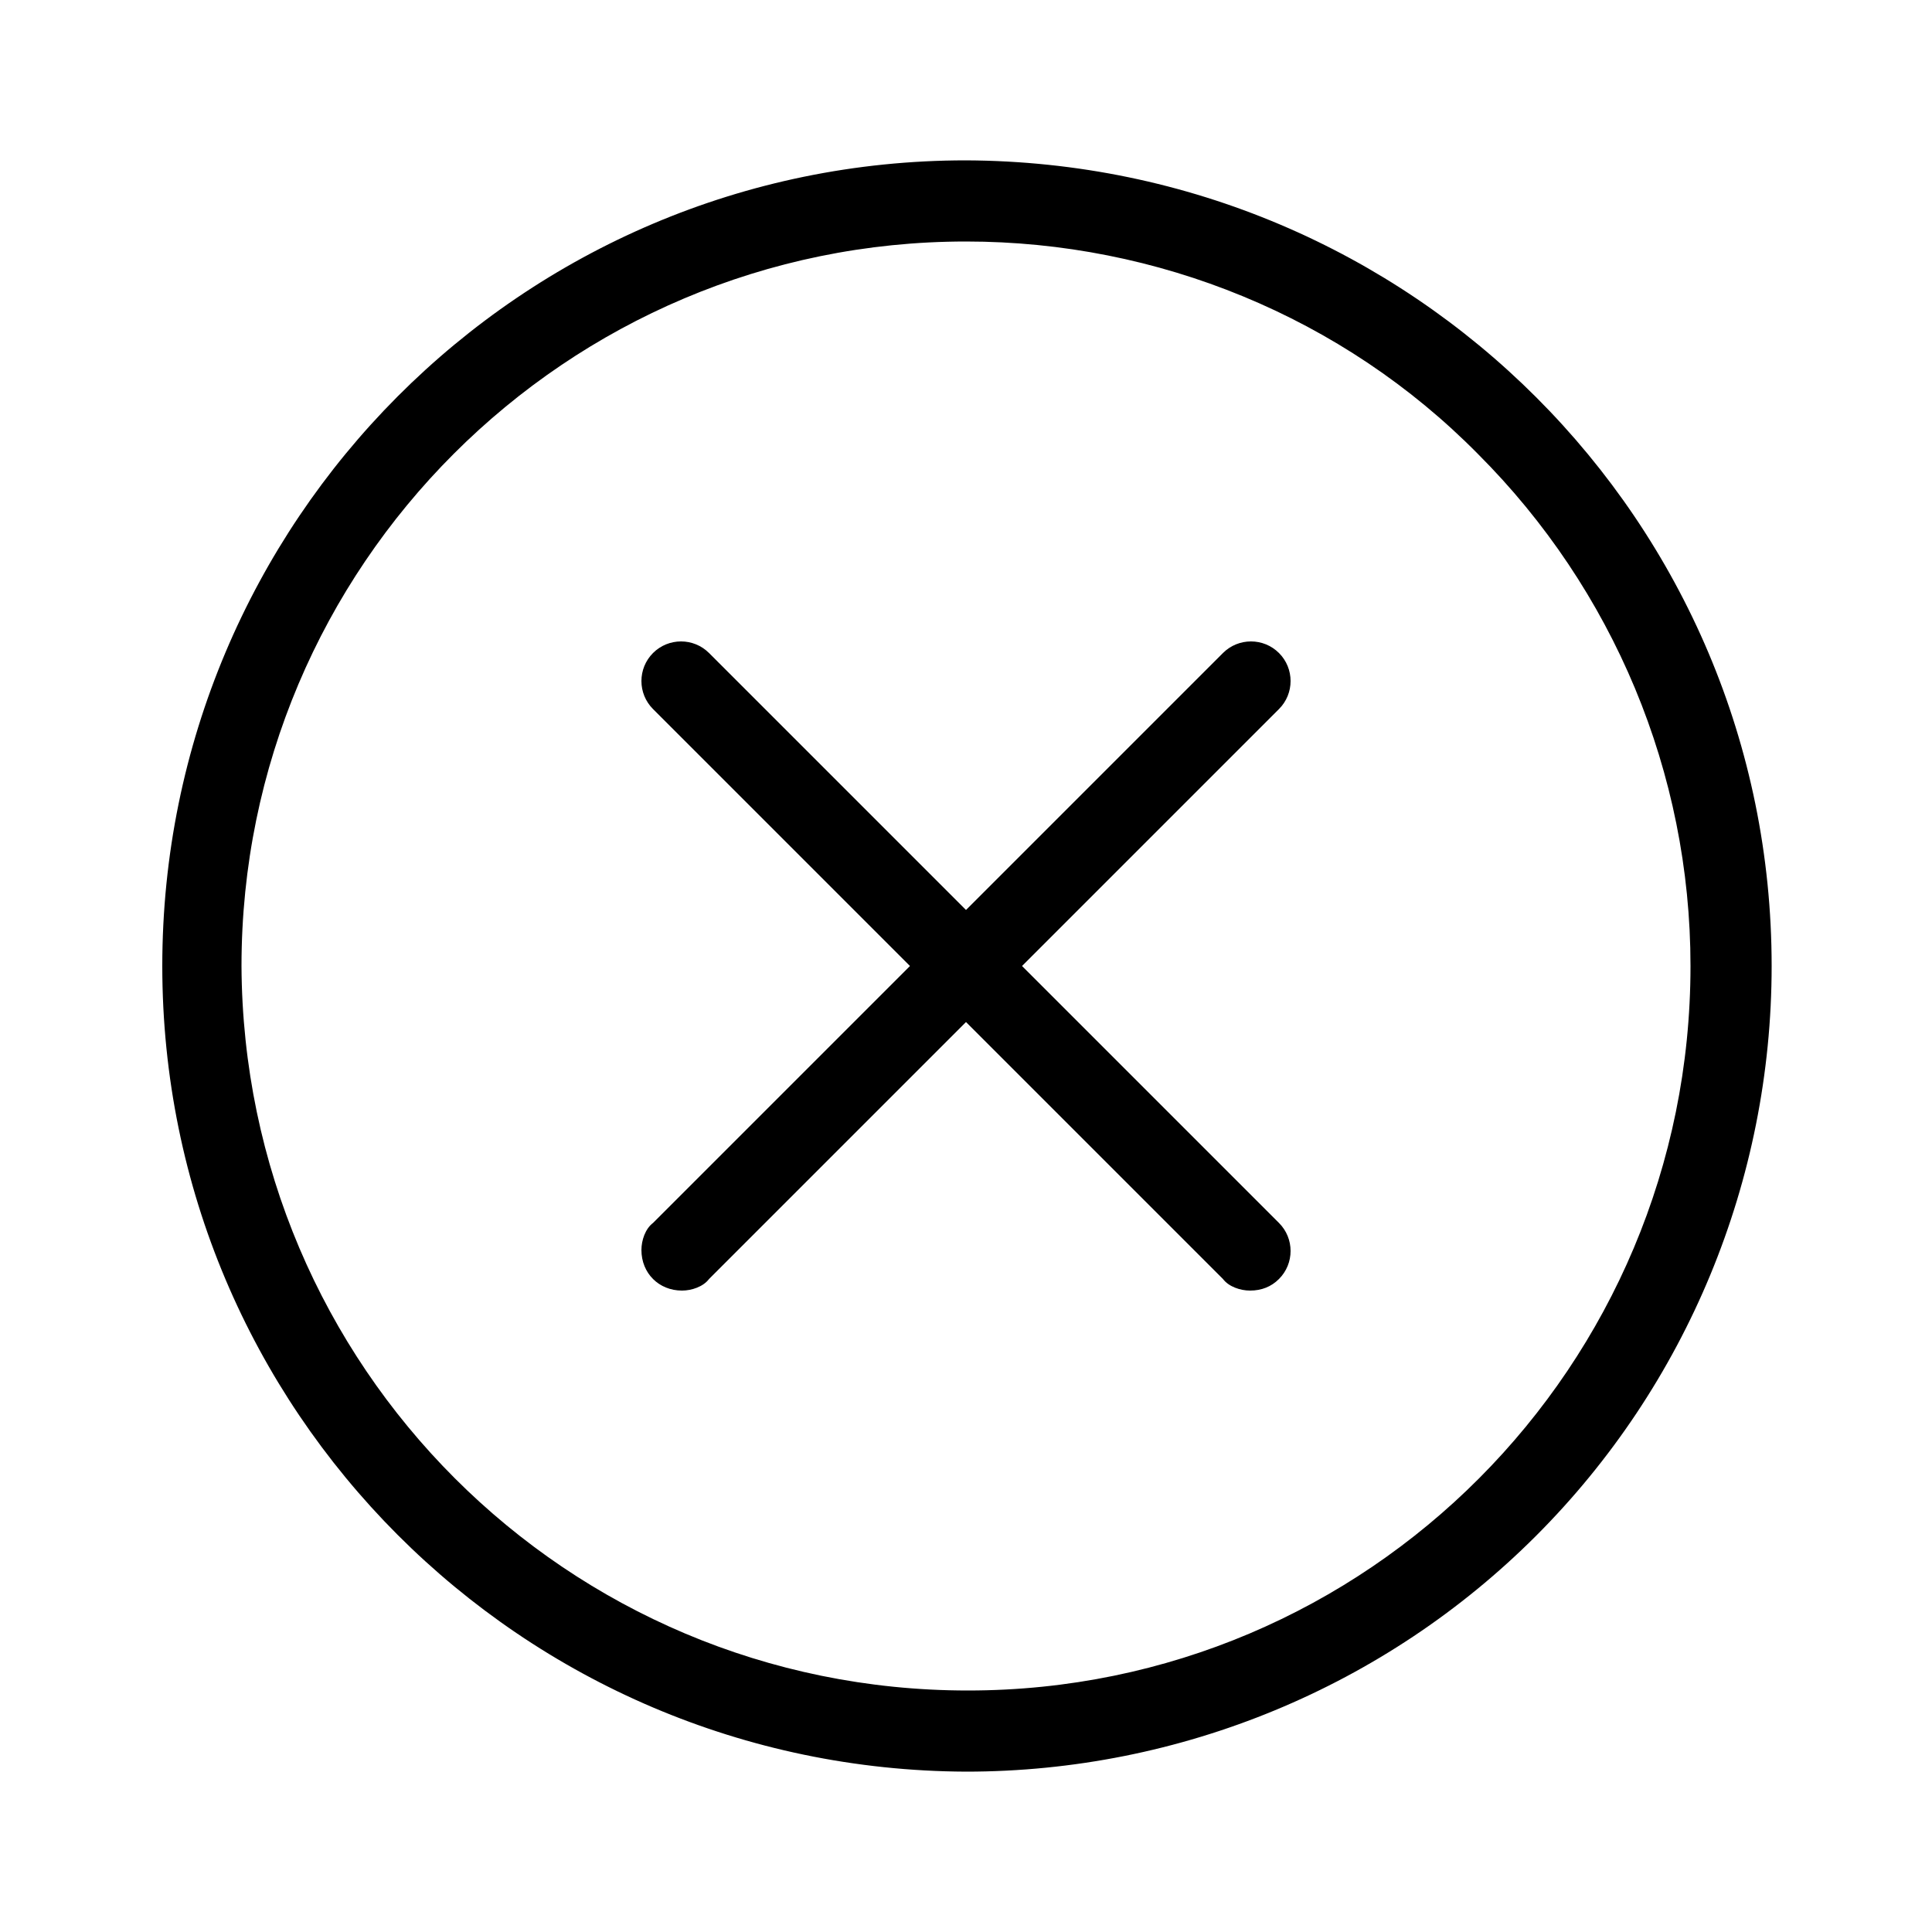 <svg xmlns="http://www.w3.org/2000/svg" width="24" height="24" viewBox="0 0 24 24">
<path d="M12 1.992c-5.52 0-9.984 4.488-9.984 10.008s4.464 9.984 9.984 10.008c2.664 0 5.208-1.056 7.080-2.928s2.928-4.416 2.928-7.080c0-5.52-4.464-9.984-10.008-10.008zM12.024 21c-4.992 0-9-4.032-9.024-9 0-4.968 4.032-9 9-9 2.376 0 4.68 0.936 6.36 2.64 1.68 1.68 2.64 3.96 2.64 6.36 0 4.968-4.008 9-8.976 9zM12.696 12l3.192-3.192c0.192-0.192 0.192-0.504 0-0.696s-0.504-0.192-0.696 0l-3.192 3.192-3.192-3.192c-0.192-0.192-0.504-0.192-0.696 0s-0.192 0.504 0 0.696l3.192 3.192-3.192 3.192c-0.096 0.072-0.144 0.216-0.144 0.336 0 0.288 0.216 0.504 0.504 0.504 0.12 0 0.264-0.048 0.336-0.144l3.192-3.192 3.192 3.192c0.072 0.096 0.216 0.144 0.336 0.144v0c0.144 0 0.264-0.048 0.36-0.144 0.192-0.192 0.192-0.504 0-0.696l-3.192-3.192z"></path>
</svg>
